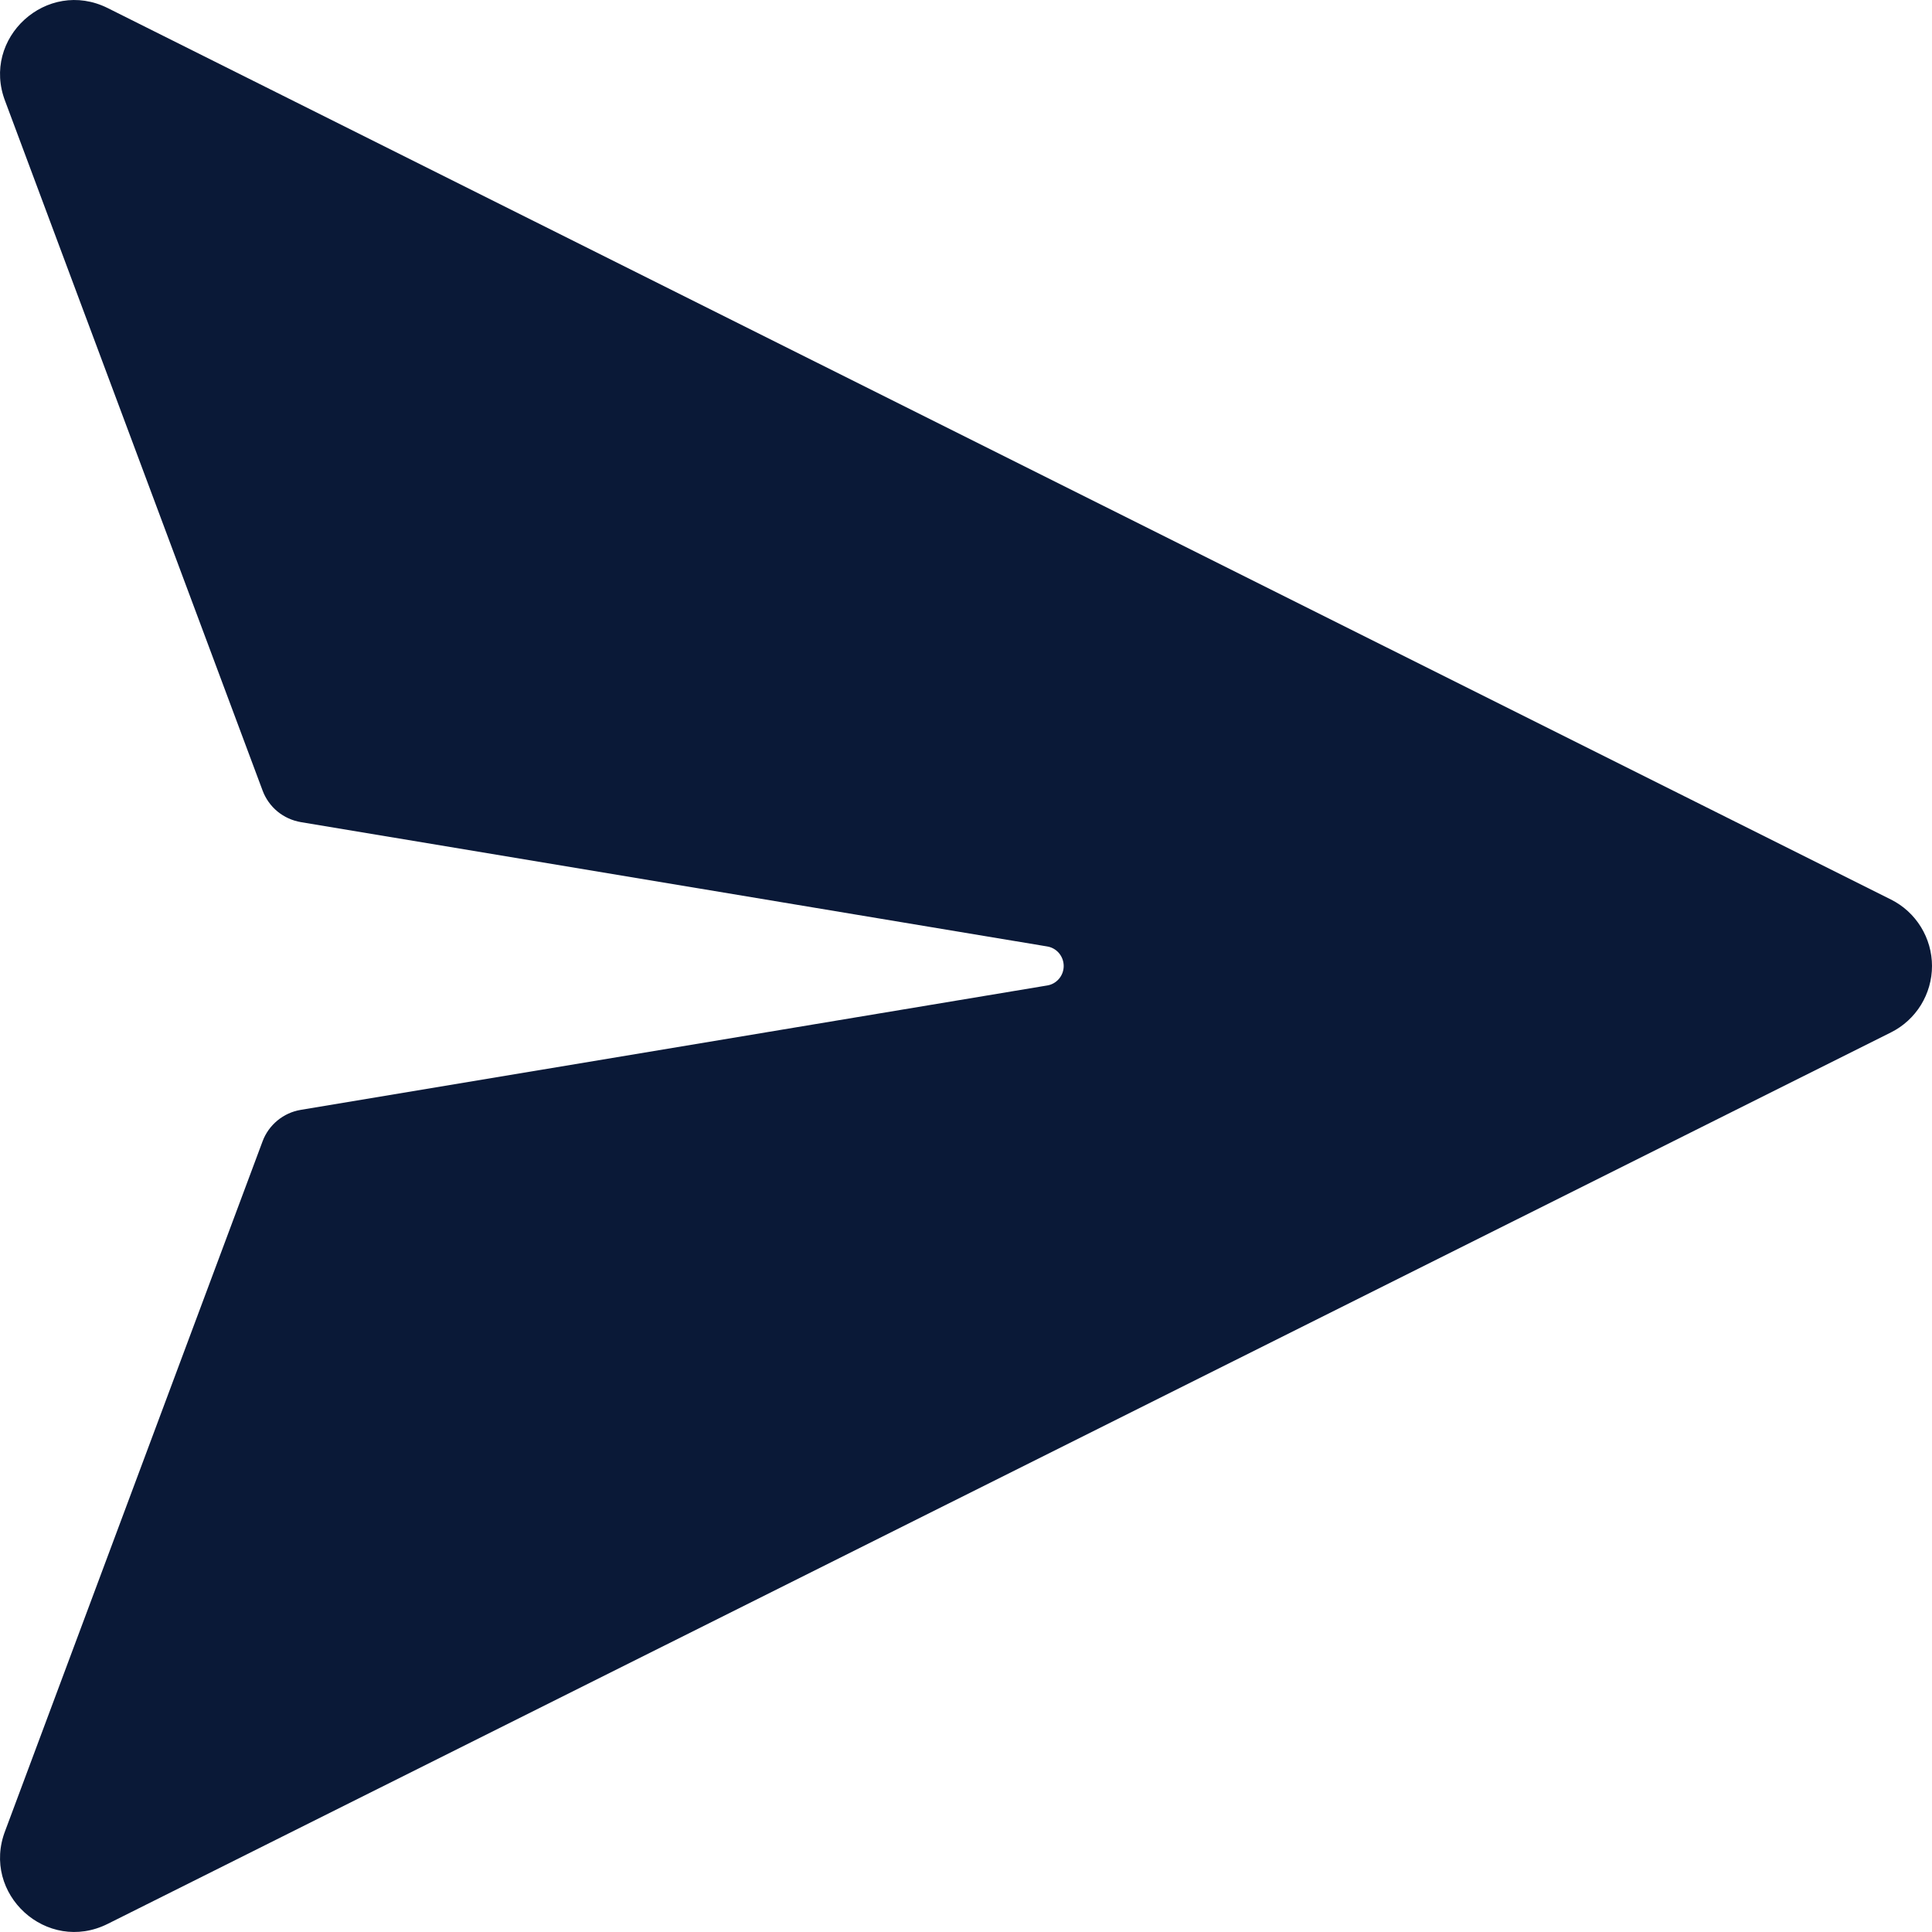 <svg width="30" height="30" viewBox="0 0 30 30" fill="none" xmlns="http://www.w3.org/2000/svg">
<path d="M16.257 15.303L4.67 17.234C4.537 17.256 4.412 17.313 4.308 17.399C4.204 17.485 4.124 17.596 4.077 17.723L0.082 28.425C-0.3 29.409 0.729 30.347 1.674 29.873L29.363 16.031C29.555 15.935 29.715 15.788 29.828 15.606C29.94 15.424 30 15.214 30 15C30 14.786 29.94 14.576 29.828 14.394C29.715 14.211 29.555 14.064 29.363 13.968L1.674 0.126C0.729 -0.346 -0.3 0.592 0.082 1.575L4.078 12.277C4.125 12.403 4.205 12.515 4.309 12.601C4.414 12.687 4.539 12.743 4.672 12.766L16.258 14.696C16.331 14.707 16.396 14.744 16.444 14.8C16.491 14.856 16.517 14.927 16.517 15C16.517 15.073 16.491 15.144 16.444 15.199C16.396 15.255 16.331 15.292 16.258 15.303H16.257Z" fill="#0A1937"/>
</svg>
